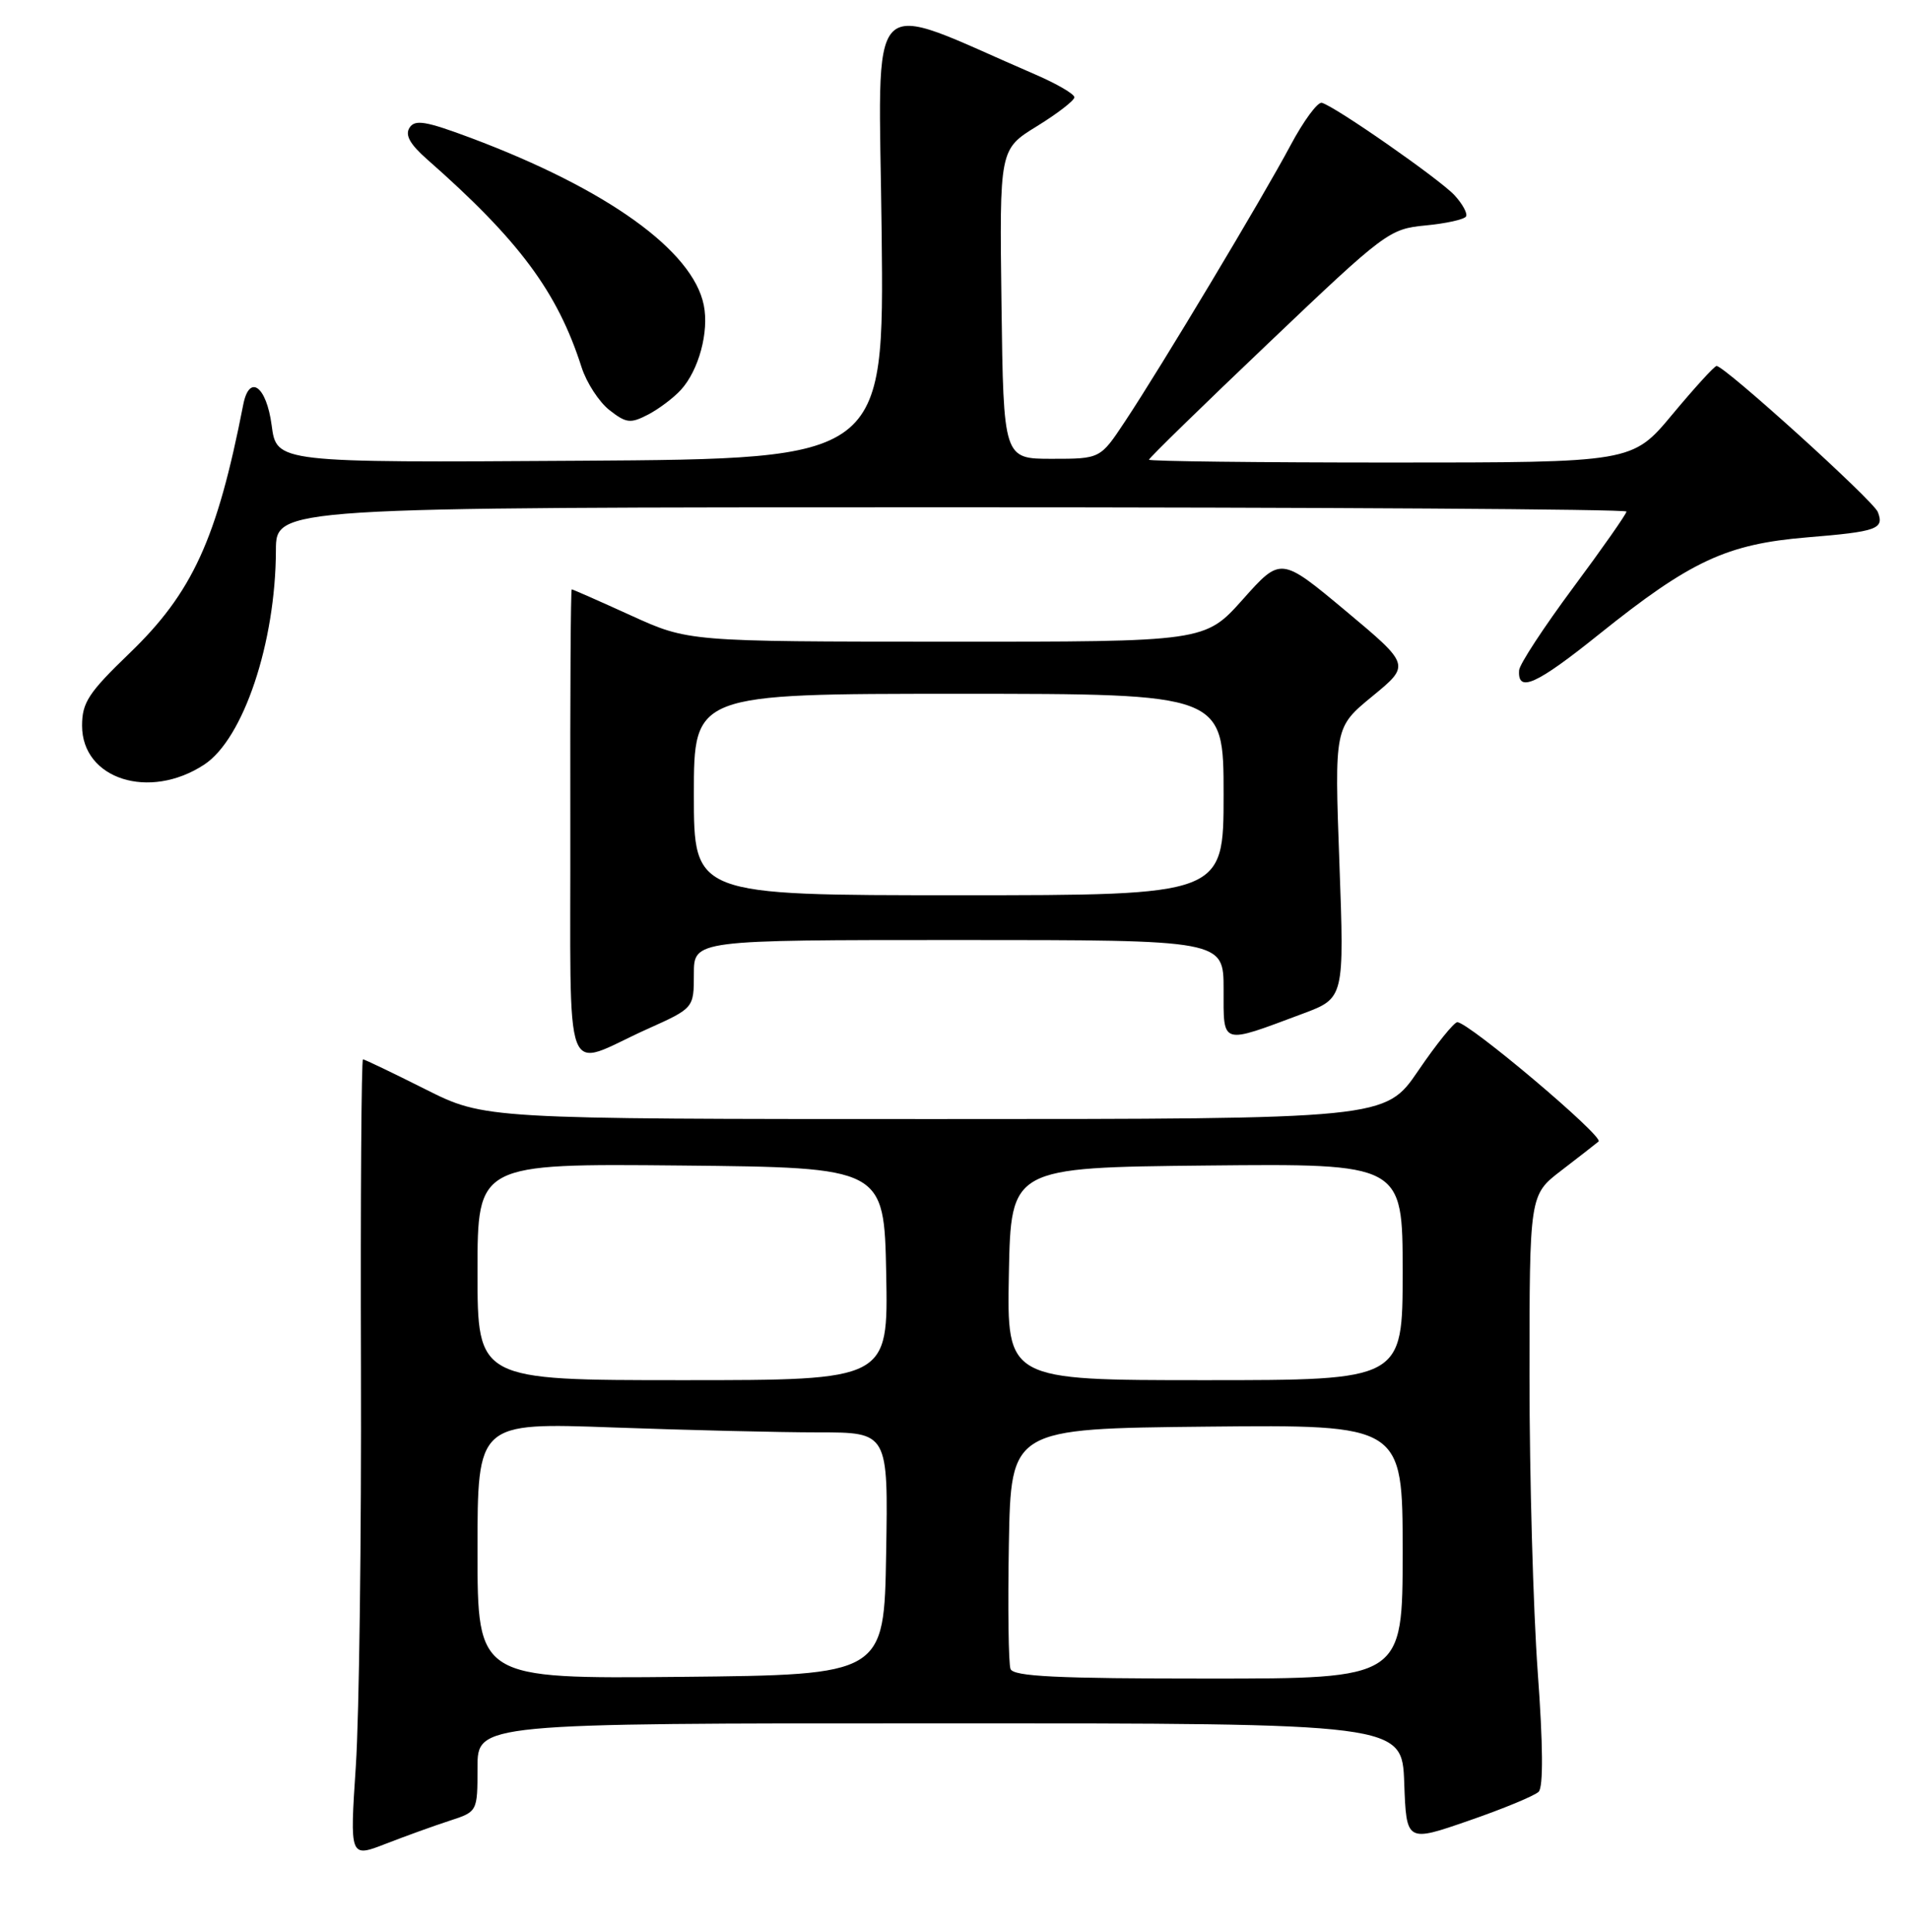 <?xml version="1.0" encoding="UTF-8" standalone="no"?>
<!DOCTYPE svg PUBLIC "-//W3C//DTD SVG 1.1//EN" "http://www.w3.org/Graphics/SVG/1.1/DTD/svg11.dtd" >
<svg xmlns="http://www.w3.org/2000/svg" xmlns:xlink="http://www.w3.org/1999/xlink" version="1.1" viewBox="0 0 256 259">
 <g >
 <path fill="currentColor"
d=" M 60.25 244.06 C 64.00 242.84 64.00 242.84 64.00 236.92 C 64.00 231.00 64.00 231.00 125.96 231.00 C 187.92 231.00 187.92 231.00 188.21 238.97 C 188.50 246.95 188.50 246.95 196.88 244.04 C 201.49 242.45 205.70 240.70 206.23 240.17 C 206.86 239.54 206.82 233.87 206.10 224.08 C 205.50 215.76 205.00 197.98 205.00 184.56 C 205.00 160.17 205.00 160.17 209.25 156.91 C 211.59 155.11 213.84 153.36 214.26 153.01 C 215.03 152.37 196.80 136.98 195.32 137.02 C 194.87 137.04 192.51 139.96 190.09 143.52 C 185.67 150.00 185.67 150.00 125.31 150.00 C 64.96 150.00 64.96 150.00 57.00 146.00 C 52.62 143.80 48.87 142.00 48.65 142.00 C 48.44 142.00 48.31 160.56 48.38 183.25 C 48.45 205.94 48.14 230.02 47.69 236.76 C 46.88 249.02 46.88 249.02 51.69 247.15 C 54.34 246.12 58.19 244.73 60.25 244.06 Z  M 86.75 137.94 C 93.00 135.13 93.00 135.13 93.00 130.56 C 93.00 126.00 93.00 126.00 128.50 126.00 C 164.00 126.00 164.00 126.00 164.00 132.61 C 164.00 140.17 163.52 140.02 174.63 135.87 C 180.18 133.79 180.18 133.79 179.52 115.64 C 178.86 97.50 178.86 97.50 183.95 93.32 C 189.04 89.14 189.04 89.14 180.36 81.88 C 171.67 74.63 171.67 74.63 166.59 80.33 C 161.50 86.03 161.50 86.03 126.87 86.01 C 92.25 86.00 92.25 86.00 84.57 82.50 C 80.35 80.58 76.77 79.00 76.63 79.00 C 76.49 79.00 76.41 93.17 76.44 110.49 C 76.51 146.52 75.23 143.12 86.75 137.94 Z  M 27.37 102.49 C 32.62 99.05 36.95 86.13 36.98 73.75 C 37.00 68.00 37.00 68.00 127.50 68.00 C 177.28 68.00 218.00 68.25 218.00 68.57 C 218.00 68.88 214.79 73.47 210.86 78.76 C 206.93 84.06 203.66 89.04 203.61 89.84 C 203.38 92.92 205.91 91.78 214.35 85.00 C 226.61 75.17 231.43 72.93 242.21 72.03 C 251.61 71.26 252.56 70.91 251.69 68.64 C 251.11 67.11 231.05 48.96 230.07 49.06 C 229.76 49.09 227.09 52.02 224.14 55.56 C 218.78 62.00 218.78 62.00 186.39 62.00 C 168.57 62.00 154.00 61.83 154.00 61.62 C 154.00 61.40 161.22 54.36 170.04 45.97 C 185.67 31.08 186.20 30.69 191.06 30.22 C 193.80 29.96 196.24 29.42 196.49 29.02 C 196.73 28.63 196.03 27.34 194.94 26.16 C 192.90 23.98 179.00 14.29 177.17 13.78 C 176.61 13.63 174.72 16.20 172.96 19.50 C 169.26 26.45 155.63 49.19 150.78 56.50 C 147.47 61.50 147.47 61.50 140.99 61.50 C 134.50 61.50 134.50 61.50 134.23 40.75 C 133.96 20.01 133.96 20.01 138.98 16.92 C 141.74 15.22 144.00 13.47 144.00 13.04 C 144.00 12.60 141.64 11.23 138.75 9.98 C 115.57 -0.01 117.80 -2.32 118.17 31.25 C 118.50 61.50 118.50 61.50 77.79 61.76 C 37.07 62.02 37.07 62.02 36.41 57.01 C 35.71 51.73 33.41 50.07 32.60 54.25 C 29.08 72.27 25.80 79.44 17.33 87.59 C 11.87 92.85 11.00 94.17 11.00 97.27 C 11.00 104.44 20.01 107.32 27.37 102.49 Z  M 91.28 52.24 C 93.66 49.61 95.05 44.48 94.33 40.91 C 92.87 33.60 81.38 25.35 63.14 18.50 C 57.07 16.23 55.62 15.98 54.89 17.12 C 54.26 18.10 54.95 19.34 57.25 21.36 C 69.60 32.23 74.72 39.13 77.95 49.23 C 78.61 51.29 80.28 53.86 81.67 54.96 C 83.93 56.73 84.49 56.80 86.85 55.58 C 88.31 54.82 90.30 53.32 91.28 52.24 Z  M 64.00 207.86 C 64.00 190.68 64.00 190.68 82.16 191.34 C 92.15 191.70 104.53 192.00 109.69 192.00 C 119.05 192.00 119.05 192.00 118.77 208.25 C 118.50 224.50 118.50 224.50 91.25 224.77 C 64.00 225.03 64.00 225.03 64.00 207.86 Z  M 135.44 223.71 C 135.17 223.00 135.07 215.46 135.22 206.96 C 135.50 191.50 135.50 191.50 161.75 191.23 C 188.00 190.97 188.00 190.97 188.00 207.98 C 188.00 225.00 188.00 225.00 161.97 225.00 C 141.61 225.00 135.83 224.72 135.44 223.71 Z  M 64.00 170.48 C 64.00 155.97 64.00 155.97 91.25 156.23 C 118.50 156.50 118.50 156.50 118.78 170.75 C 119.05 185.00 119.05 185.00 91.53 185.00 C 64.00 185.00 64.00 185.00 64.00 170.48 Z  M 135.22 170.75 C 135.50 156.50 135.50 156.50 161.75 156.23 C 188.00 155.97 188.00 155.97 188.00 170.48 C 188.00 185.00 188.00 185.00 161.47 185.00 C 134.95 185.00 134.95 185.00 135.22 170.75 Z  M 93.00 106.50 C 93.00 93.00 93.00 93.00 128.50 93.00 C 164.00 93.00 164.00 93.00 164.00 106.50 C 164.00 120.00 164.00 120.00 128.50 120.00 C 93.00 120.00 93.00 120.00 93.00 106.50 Z "/>
</g>
</svg>